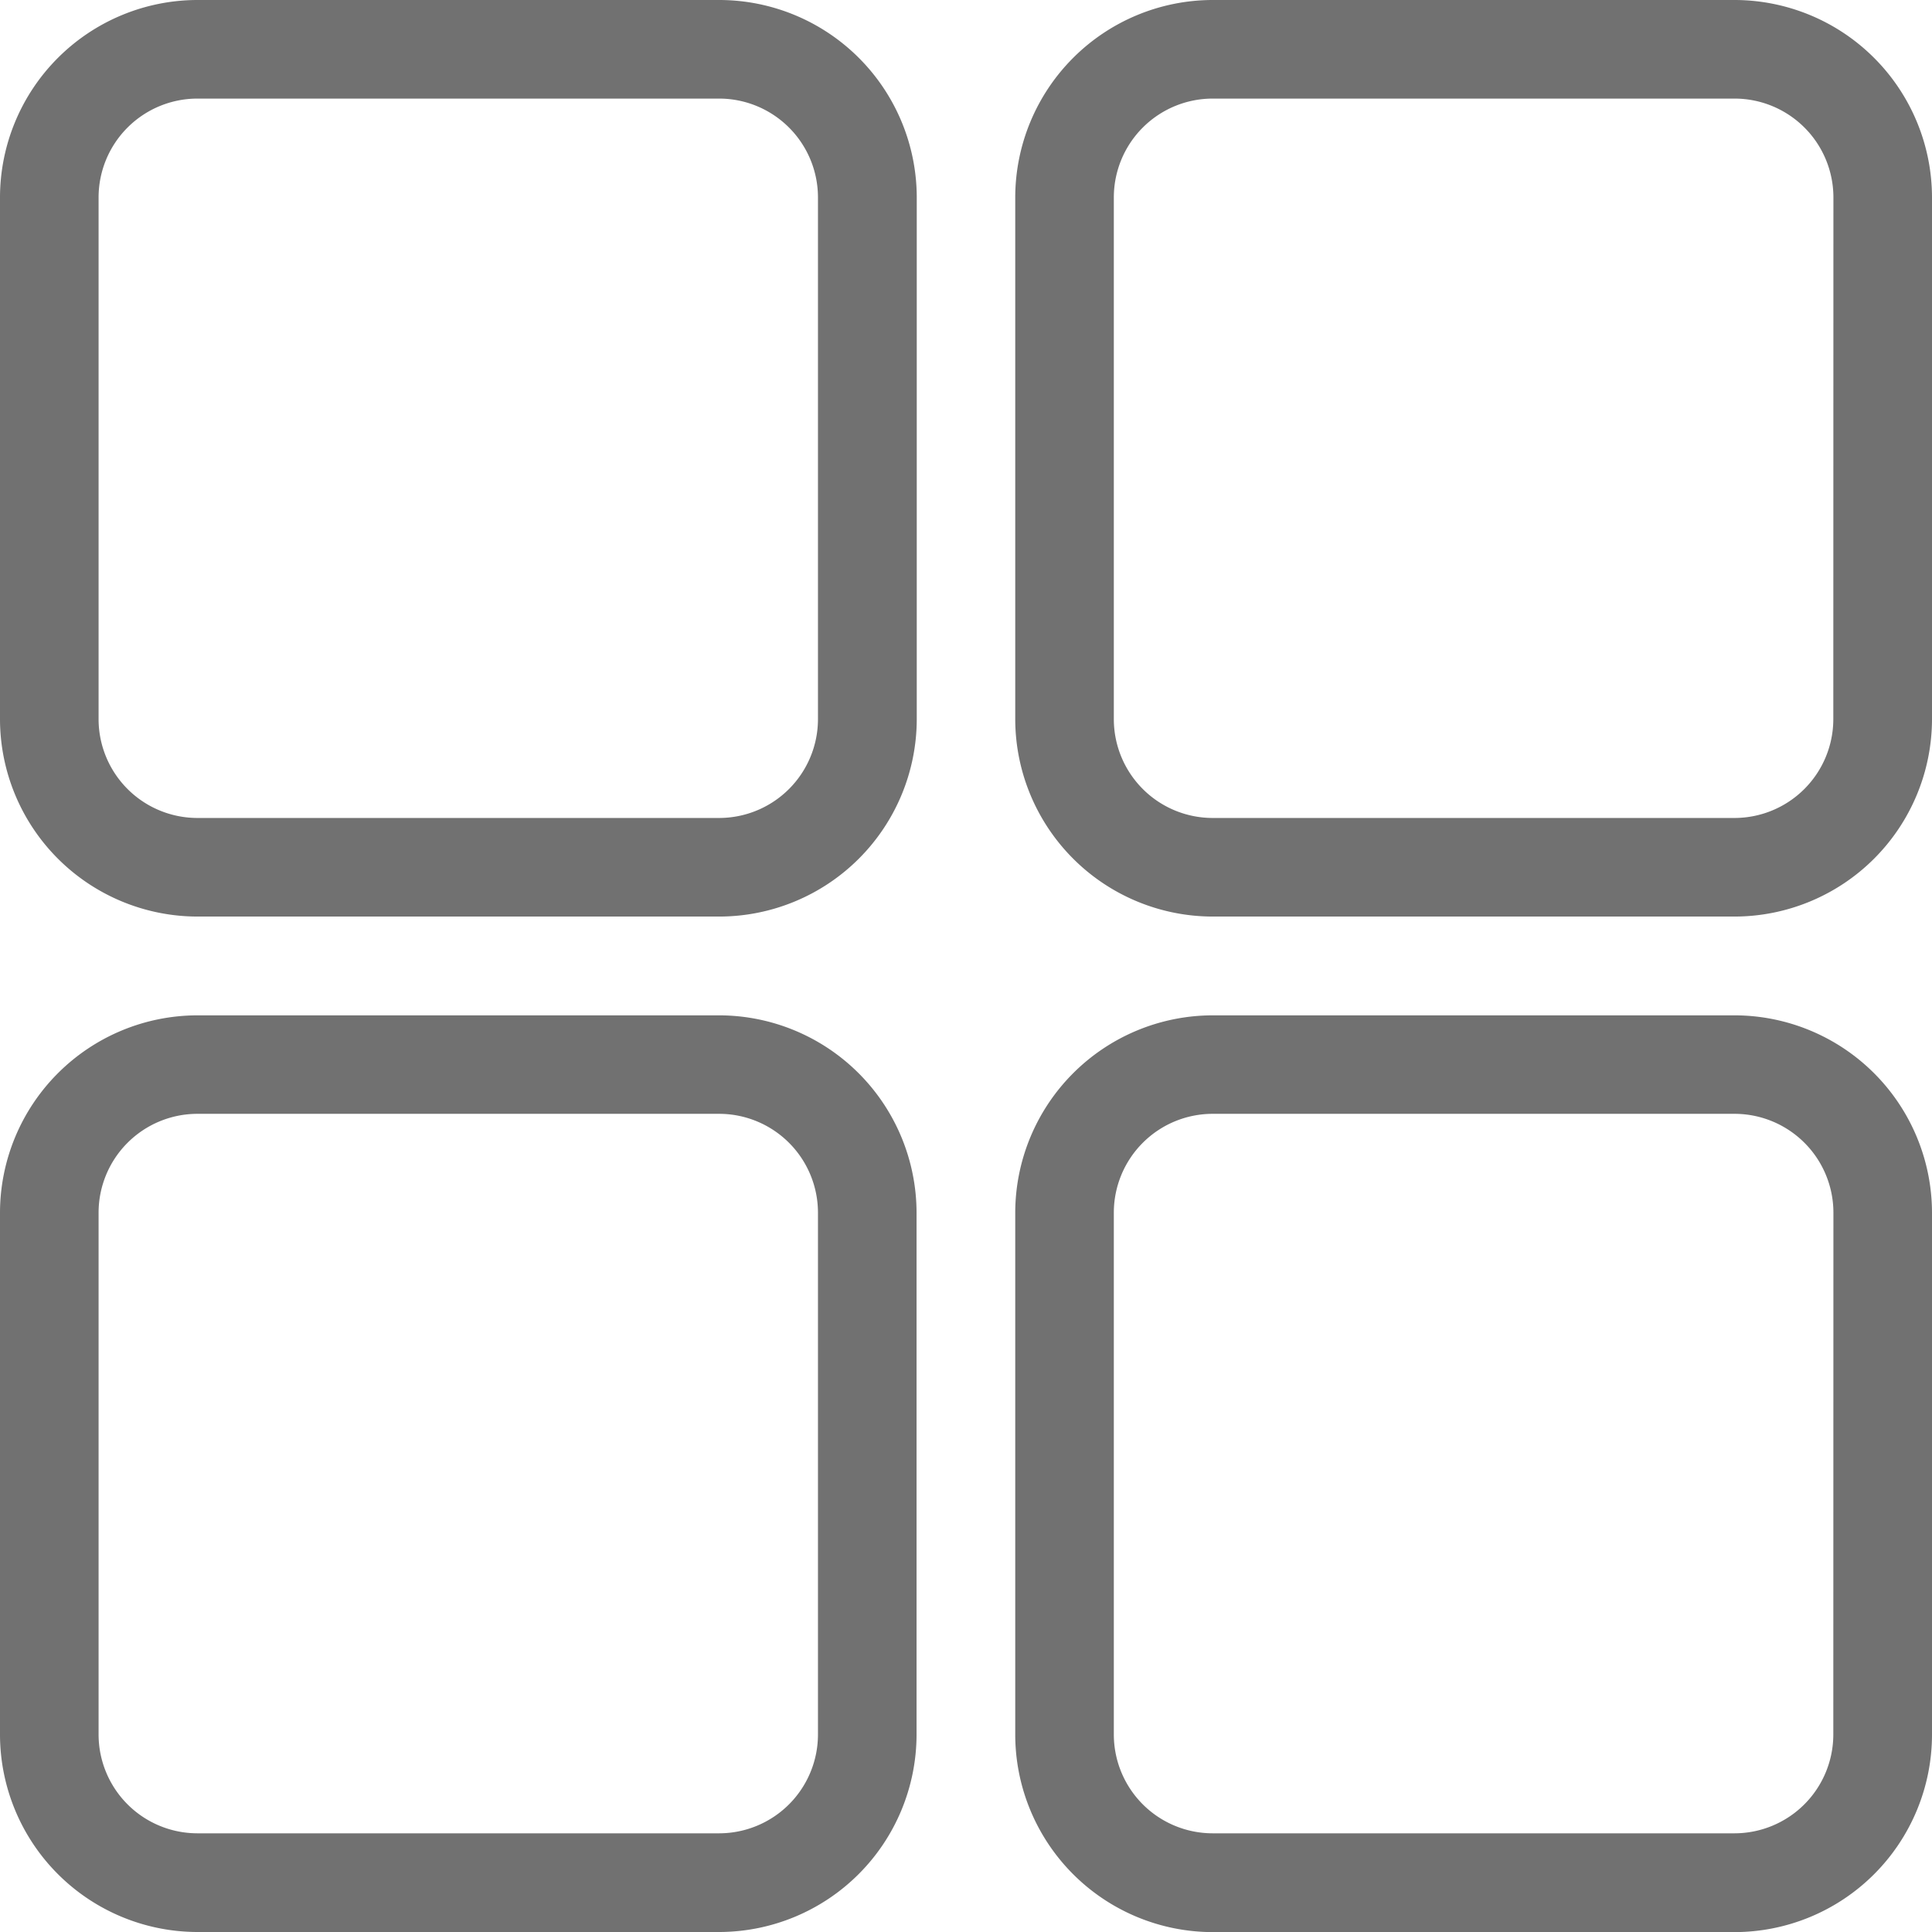 <svg xmlns="http://www.w3.org/2000/svg" width="19.068" height="19.068" viewBox="0 0 19.068 19.068">
  <path id="Path_11186" data-name="Path 11186" d="M17.9,10.8H12.746A1.951,1.951,0,0,0,10.8,12.746V17.9a1.951,1.951,0,0,0,1.946,1.946H17.9A1.951,1.951,0,0,0,19.848,17.9V12.746A1.951,1.951,0,0,0,17.9,10.8Zm.973,7.1a.976.976,0,0,1-.973.973H12.746a.976.976,0,0,1-.973-.973V12.746a.976.976,0,0,1,.973-.973H17.9a.976.976,0,0,1,.973.973Zm9.048-7.1H22.766a1.951,1.951,0,0,0-1.946,1.946V17.9a1.951,1.951,0,0,0,1.946,1.946h5.156A1.951,1.951,0,0,0,29.868,17.9V12.746A1.951,1.951,0,0,0,27.923,10.8Zm.973,7.1a.976.976,0,0,1-.973.973H22.766a.976.976,0,0,1-.973-.973V12.746a.976.976,0,0,1,.973-.973h5.156a.976.976,0,0,1,.973.973ZM17.9,20.821H12.746A1.951,1.951,0,0,0,10.8,22.766v5.156a1.951,1.951,0,0,0,1.946,1.946H17.9a1.951,1.951,0,0,0,1.946-1.946V22.766A1.951,1.951,0,0,0,17.9,20.821Zm.973,7.1a.976.976,0,0,1-.973.973H12.746a.976.976,0,0,1-.973-.973V22.766a.976.976,0,0,1,.973-.973H17.9a.976.976,0,0,1,.973.973Zm9.048-7.1H22.766a1.951,1.951,0,0,0-1.946,1.946v5.156a1.951,1.951,0,0,0,1.946,1.946h5.156a1.951,1.951,0,0,0,1.946-1.946V22.766A1.951,1.951,0,0,0,27.923,20.821Zm.973,7.1a.976.976,0,0,1-.973.973H22.766a.976.976,0,0,1-.973-.973V22.766a.976.976,0,0,1,.973-.973h5.156a.976.976,0,0,1,.973.973Z" transform="translate(-10.8 -10.8)" fill="#717171"/>
</svg>
